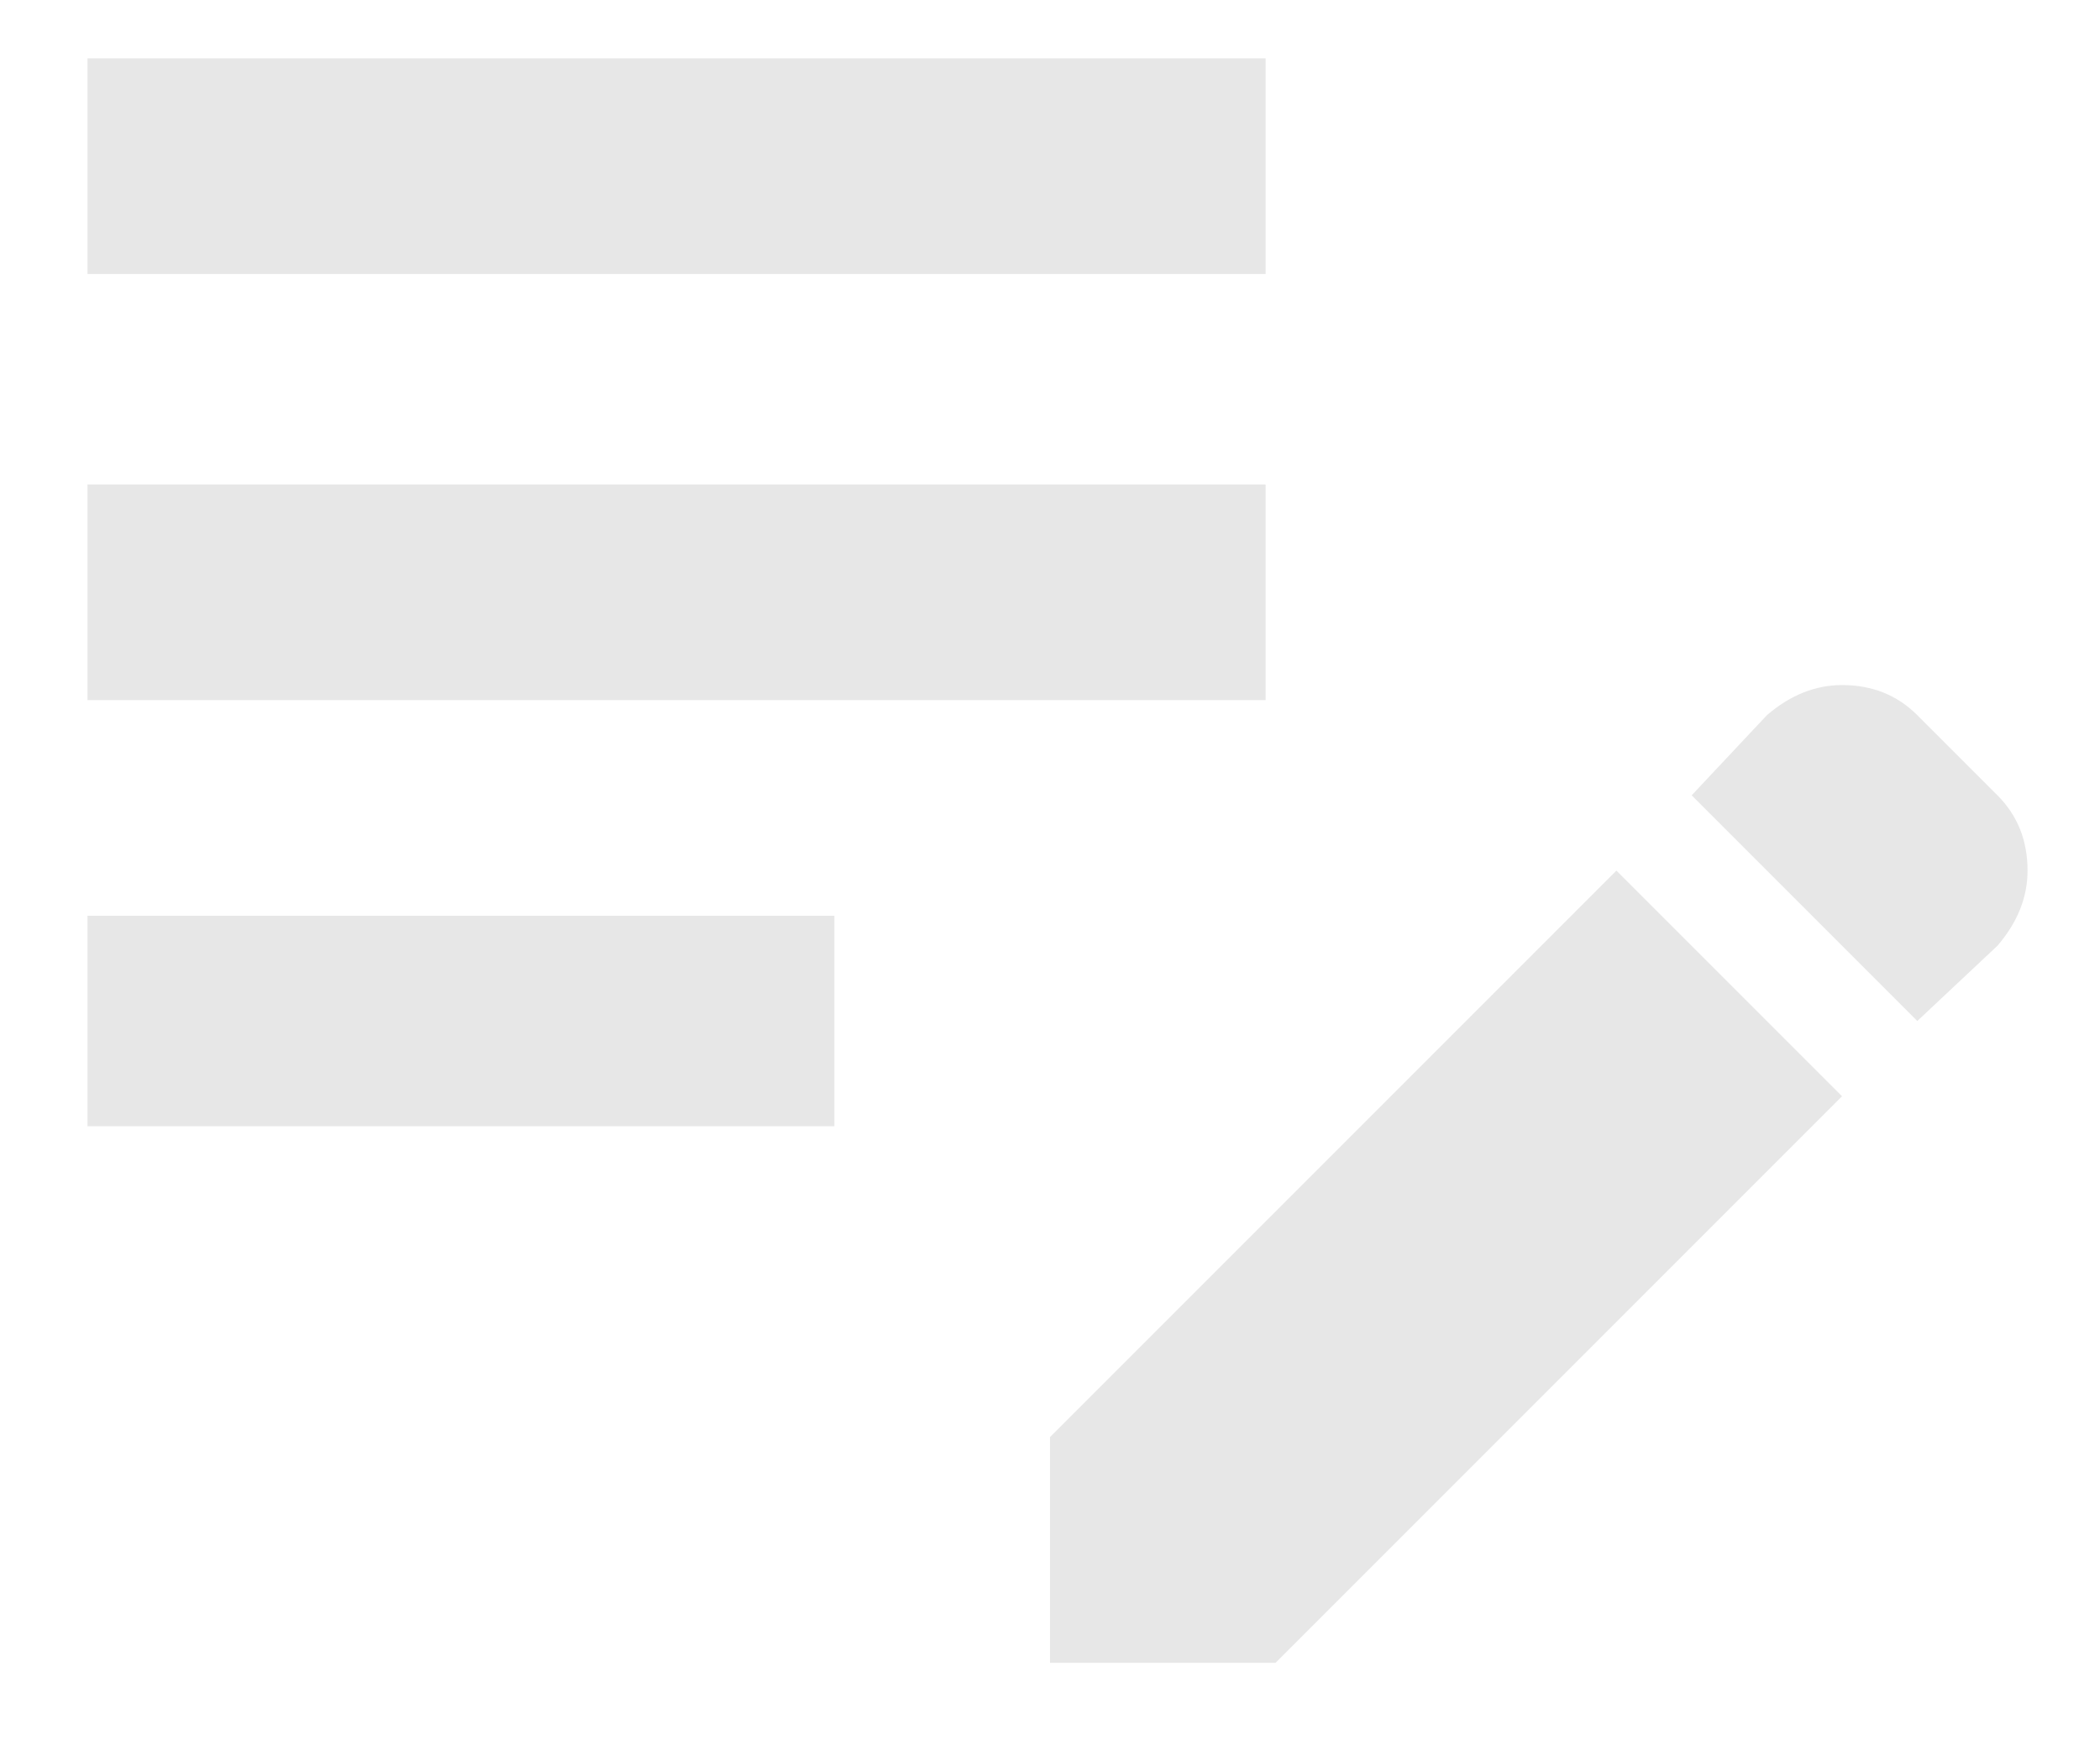 <svg width="18" height="15" viewBox="0 0 18 15" fill="none" xmlns="http://www.w3.org/2000/svg">
    <path d="M0.75 4.152H10.848V6H0.75V4.152ZM0.75 2.348H10.848V0.5H0.75V2.348ZM0.75 9.652H7.152V7.848H0.75V9.652ZM14.5 6.816L15.145 6.129C15.345 5.957 15.56 5.871 15.789 5.871C16.047 5.871 16.262 5.957 16.434 6.129L17.121 6.816C17.293 6.988 17.379 7.203 17.379 7.461C17.379 7.69 17.293 7.905 17.121 8.105L16.434 8.75L14.5 6.816ZM13.855 7.461L9 12.316V14.25H10.934L15.789 9.395L13.855 7.461Z" fill="#E7E7E7"/>
</svg>
